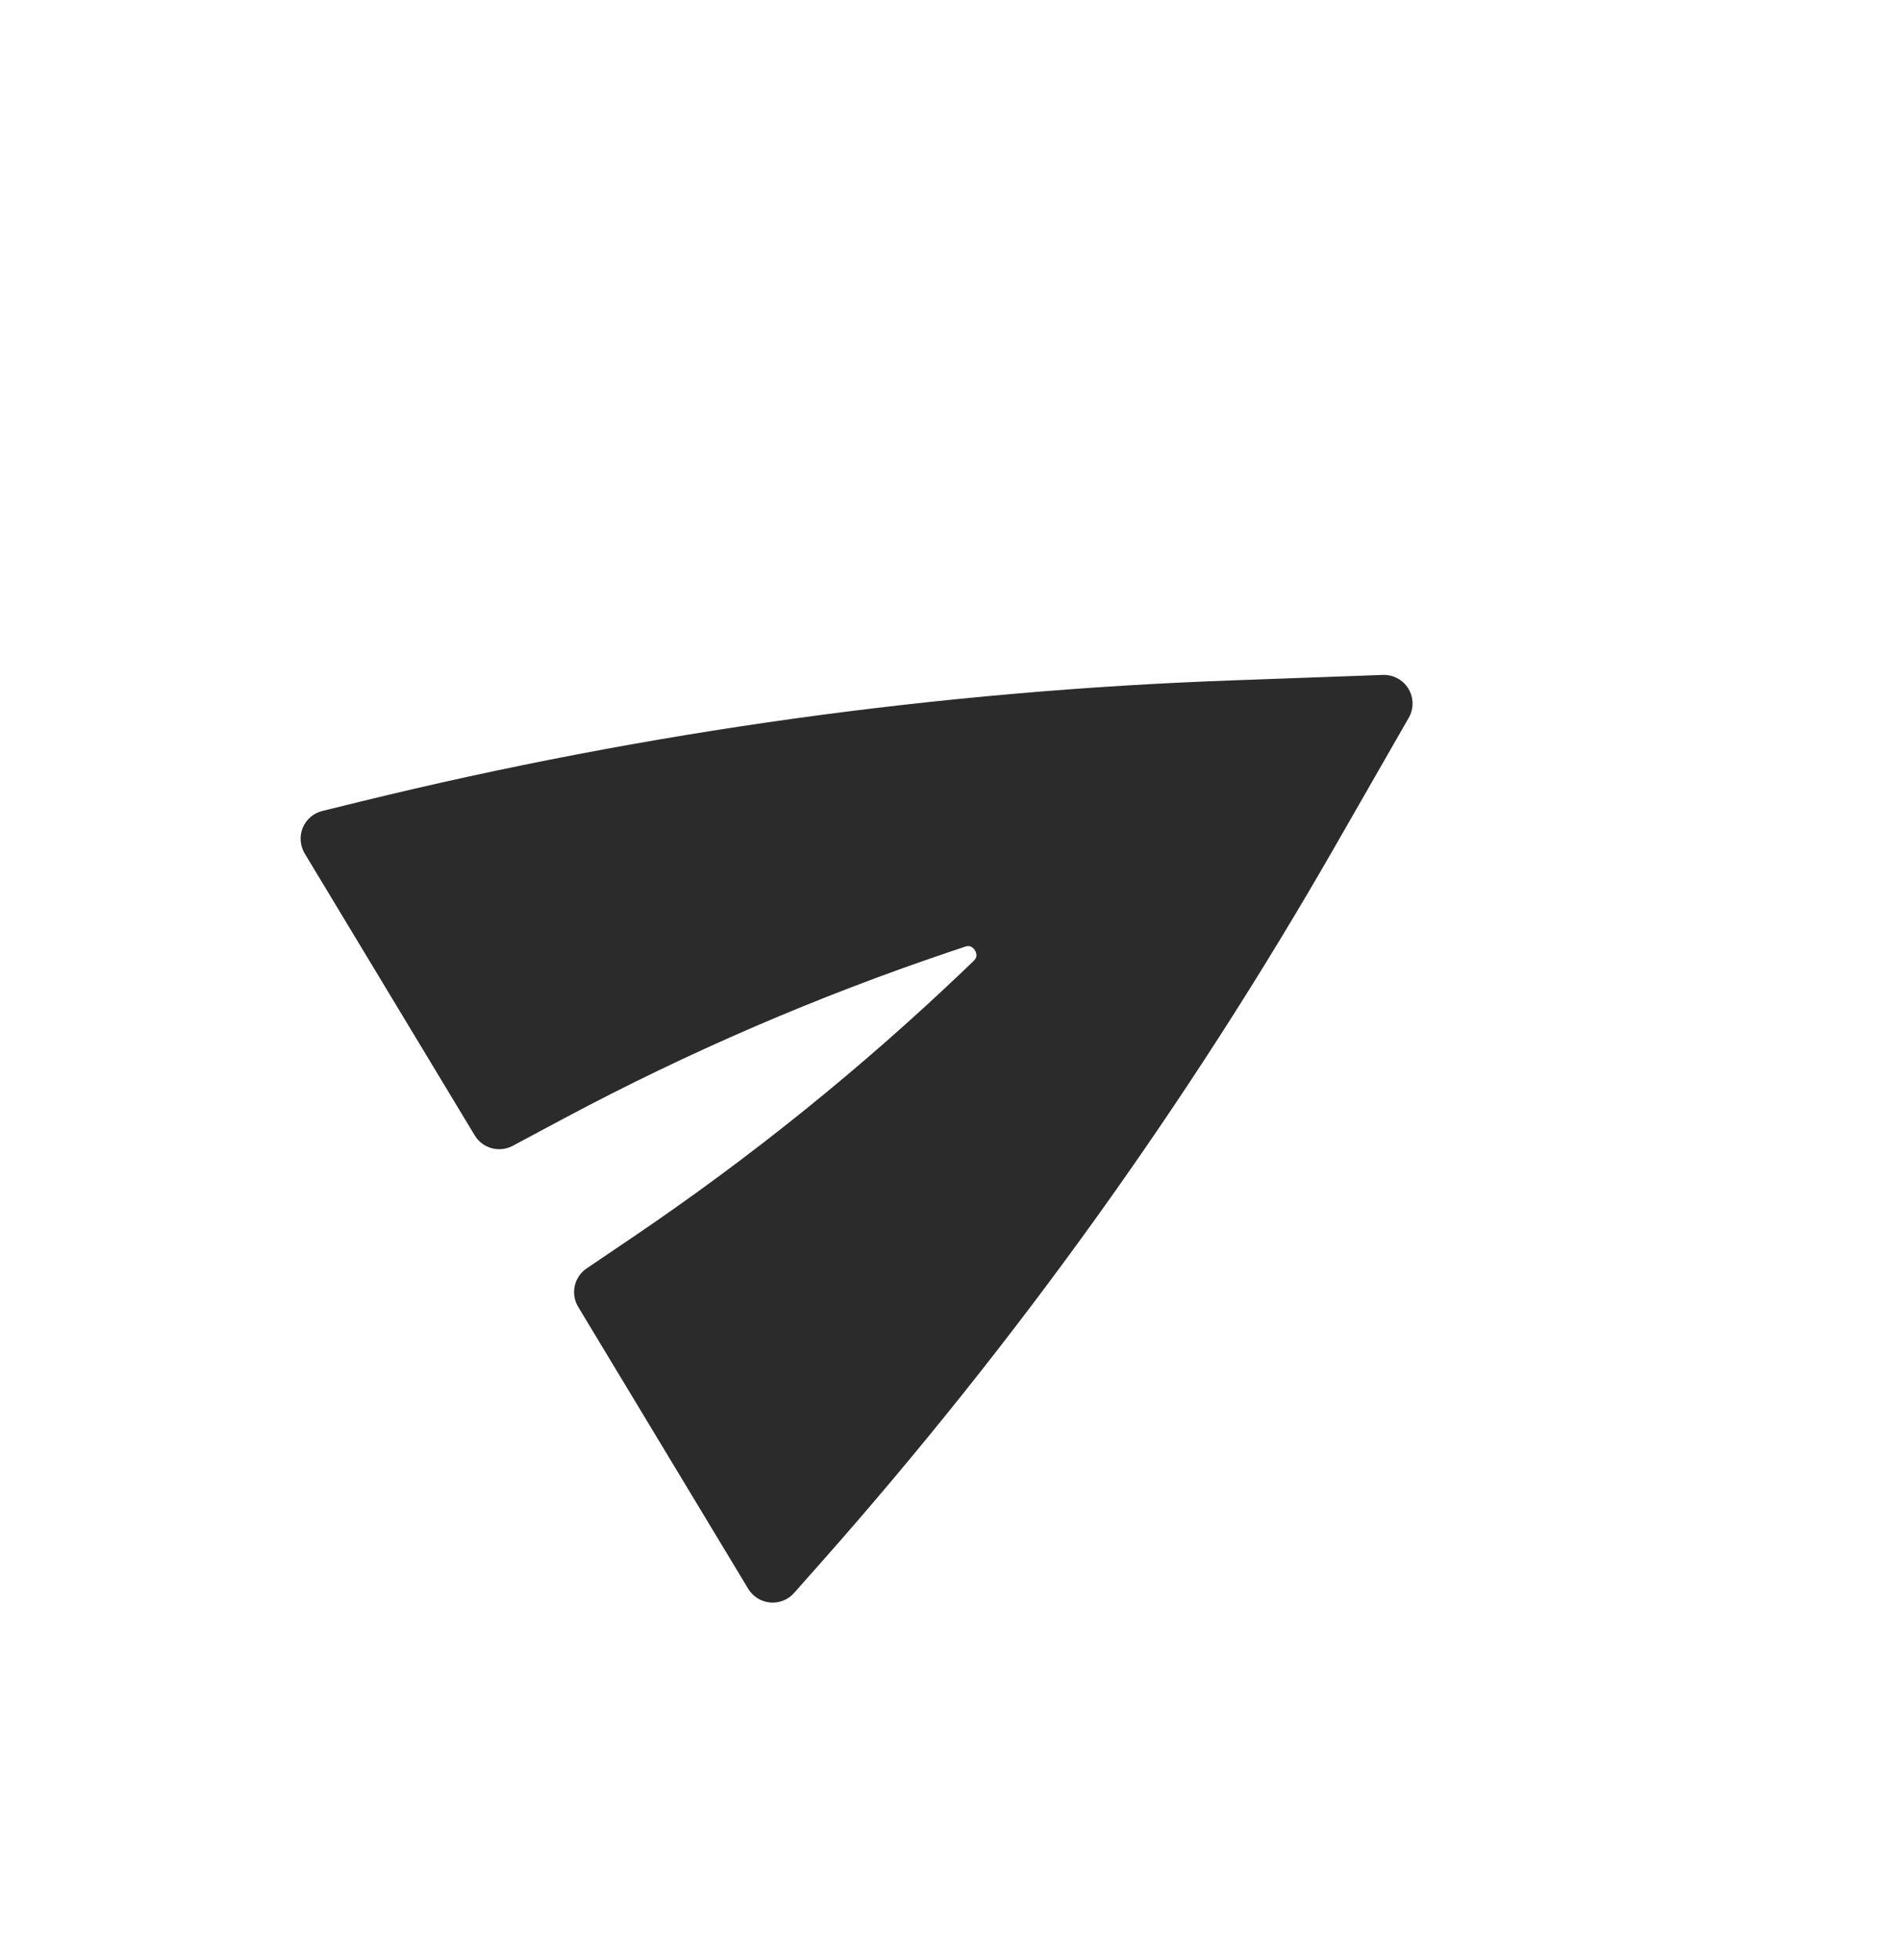 <svg width="32" height="33" viewBox="0 0 32 33" fill="none" xmlns="http://www.w3.org/2000/svg">
<path d="M23.726 12.085C23.814 11.933 23.811 11.746 23.721 11.596C23.631 11.446 23.466 11.357 23.291 11.363L20.776 11.454C15.822 11.631 10.898 12.314 6.082 13.493L5.43 13.653C5.281 13.689 5.158 13.794 5.099 13.936C5.041 14.077 5.053 14.238 5.132 14.37L7.995 19.115C8.127 19.334 8.408 19.412 8.635 19.291L9.494 18.832C11.59 17.713 13.775 16.771 16.028 16.014L16.251 15.939C16.3 15.922 16.33 15.928 16.349 15.936C16.373 15.946 16.4 15.967 16.421 16.001C16.441 16.035 16.447 16.068 16.445 16.094C16.442 16.115 16.434 16.144 16.396 16.18L16.226 16.343C14.507 17.982 12.654 19.476 10.687 20.809L9.88 21.355C9.668 21.499 9.605 21.784 9.738 22.003L12.601 26.748C12.68 26.88 12.817 26.965 12.97 26.98C13.123 26.993 13.273 26.934 13.374 26.819L13.82 26.316C17.108 22.605 20.007 18.568 22.474 14.268L23.726 12.085Z" fill="#2B2B2B"/>
</svg>
